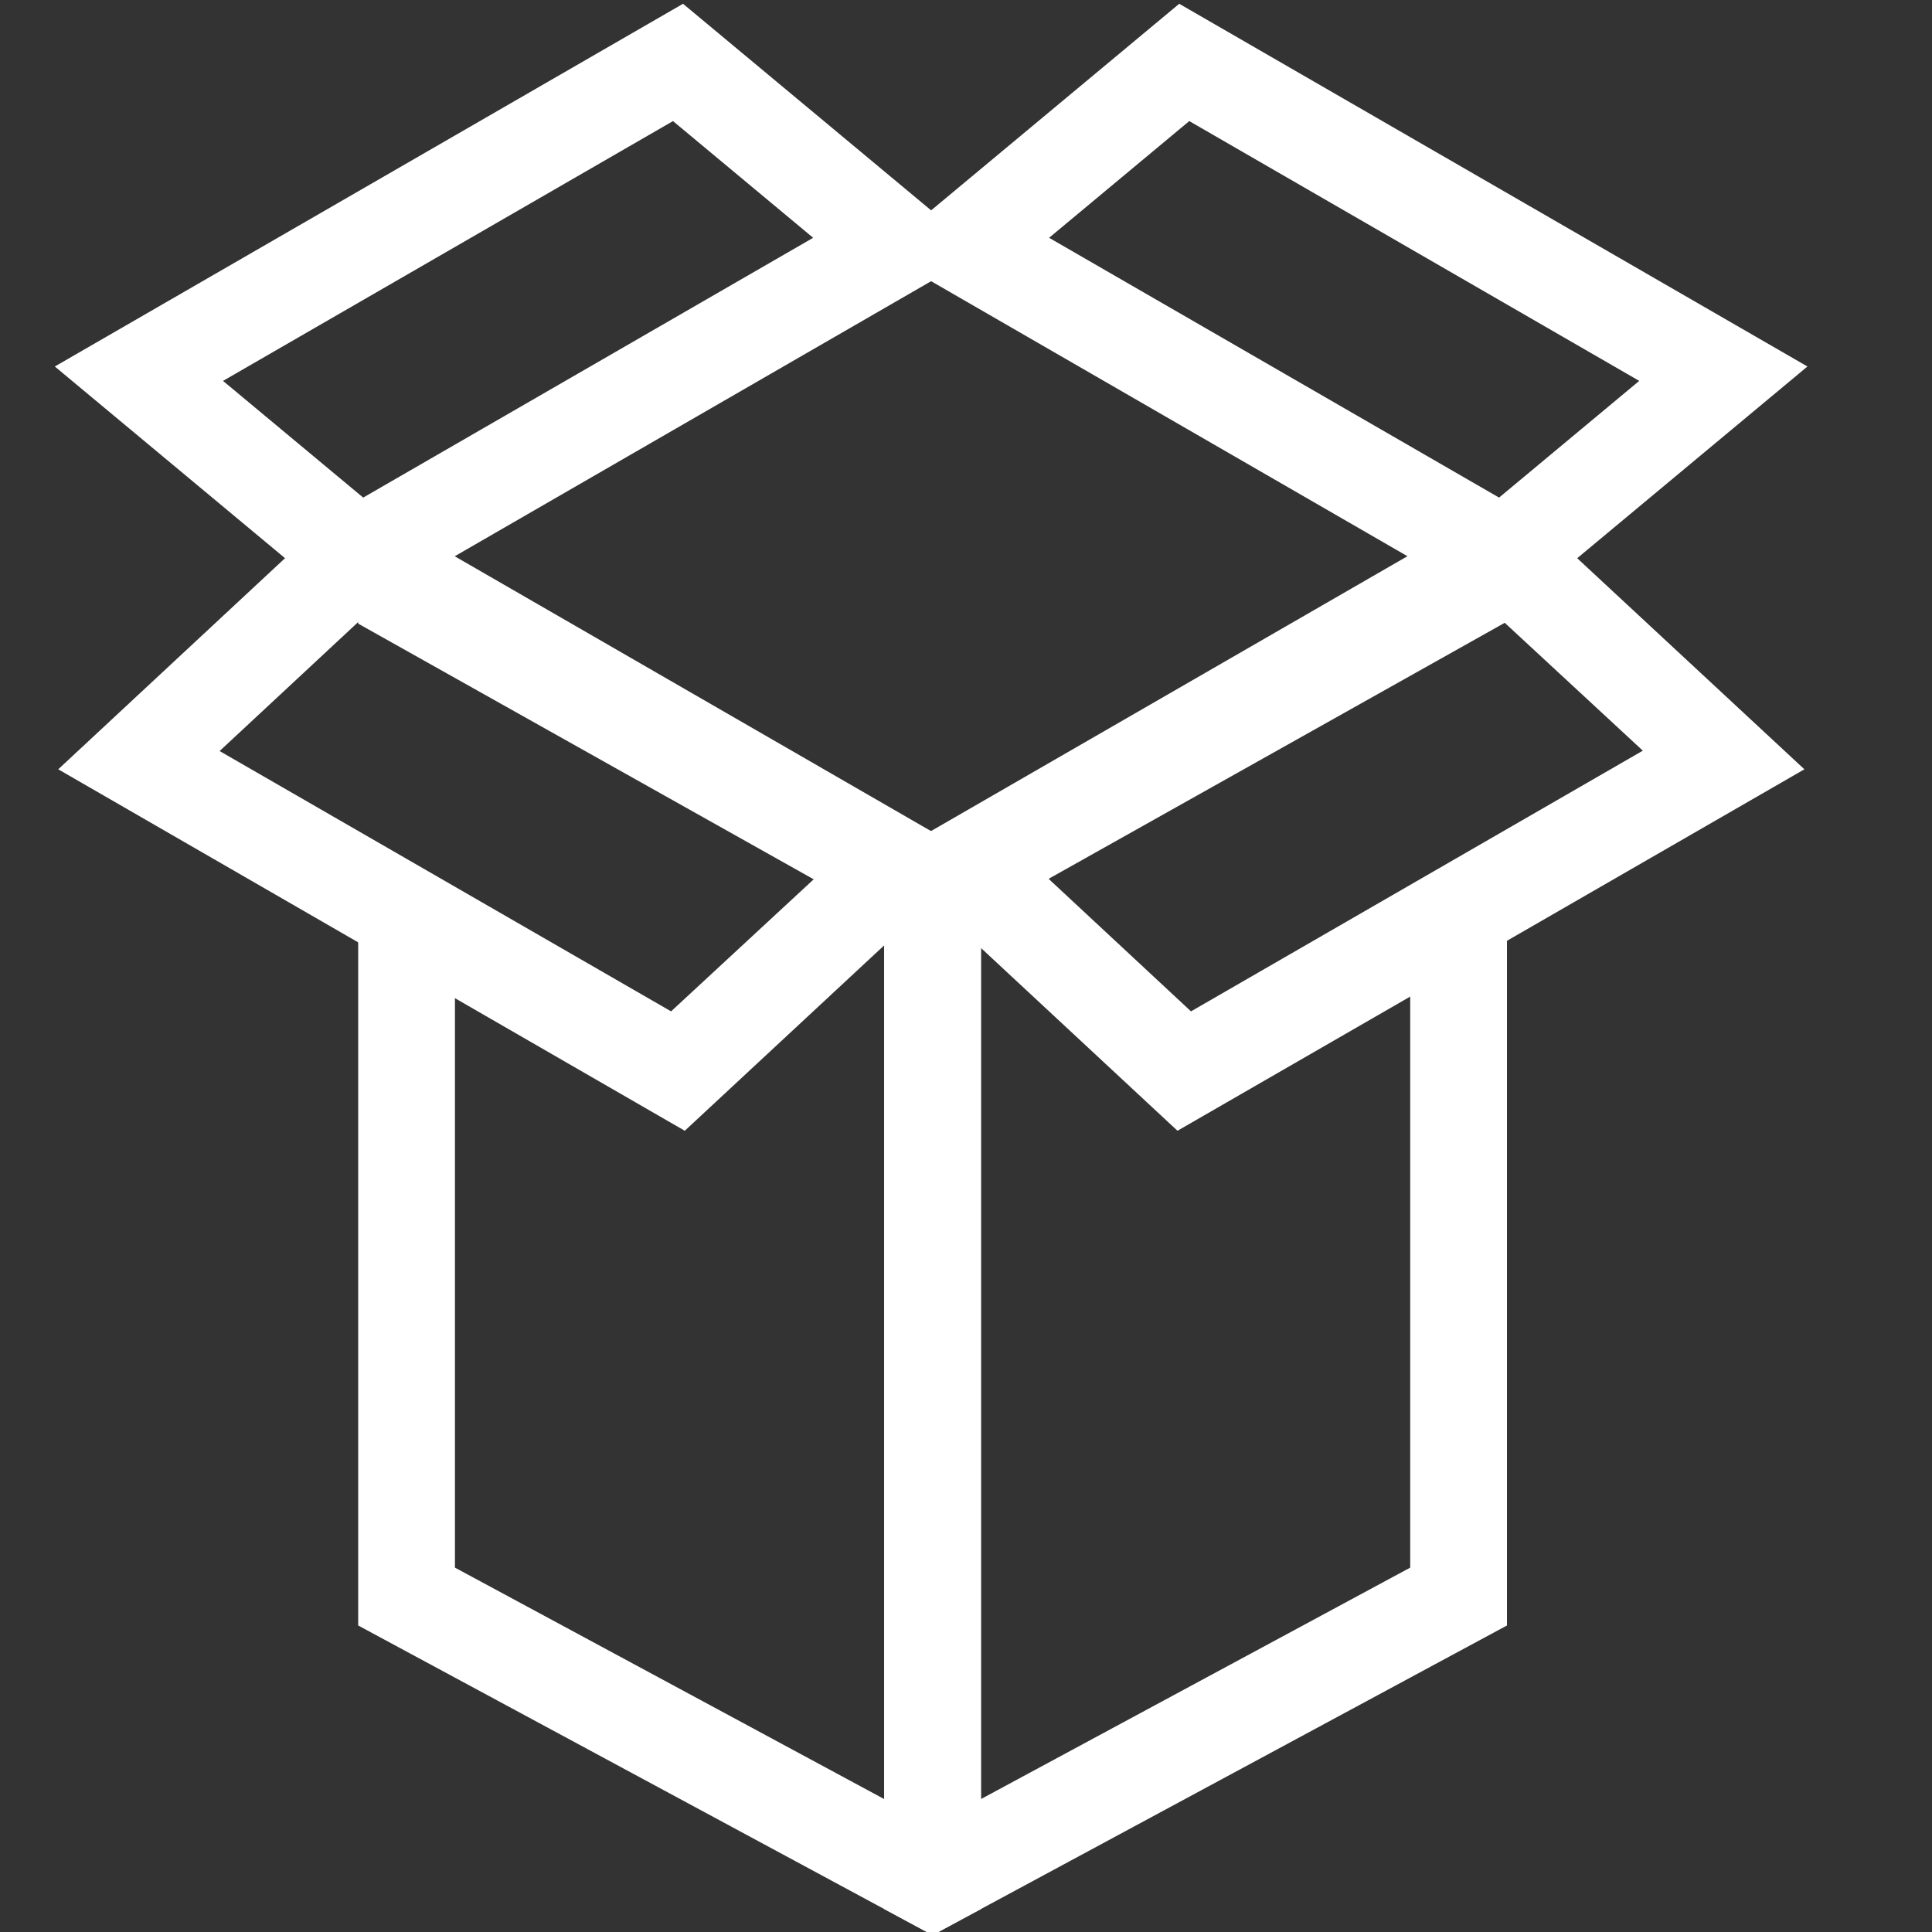 <?xml version="1.0" encoding="UTF-8" standalone="no"?>
<!-- Created with Inkscape (http://www.inkscape.org/) -->

<svg
   width="40"
   height="40"
   viewBox="0 0 10.583 10.583"
   version="1.1"
   id="svg5"
   inkscape:version="1.1 (c68e22c387, 2021-05-23)"
   sodipodi:docname="box_open_40x40.svg"
   xmlns:inkscape="http://www.inkscape.org/namespaces/inkscape"
   xmlns:sodipodi="http://sodipodi.sourceforge.net/DTD/sodipodi-0.dtd"
   xmlns="http://www.w3.org/2000/svg"
   xmlns:svg="http://www.w3.org/2000/svg">
  <rect x="0" y="0" width="10.583" height="10.583" fill="#333333" stroke="none"/>
  <sodipodi:namedview
     id="namedview7"
     pagecolor="#505050"
     bordercolor="#eeeeee"
     borderopacity="1"
     inkscape:pageshadow="0"
     inkscape:pageopacity="0"
     inkscape:pagecheckerboard="0"
     inkscape:document-units="px"
     showgrid="false"
     units="px"
     width="40px"
     inkscape:zoom="11.313709"
     inkscape:cx="18.384776"
     inkscape:cy="21.522563"
     inkscape:window-width="1920"
     inkscape:window-height="1027"
     inkscape:window-x="-8"
     inkscape:window-y="-8"
     inkscape:window-maximized="1"
     inkscape:current-layer="layer1"
     inkscape:snap-bbox="true"
     inkscape:bbox-paths="true"
     inkscape:bbox-nodes="true"
     inkscape:snap-bbox-edge-midpoints="true"
     inkscape:snap-bbox-midpoints="true"
     inkscape:object-paths="true"
     inkscape:snap-intersection-paths="true"
     inkscape:snap-smooth-nodes="true"
     inkscape:snap-midpoints="true"
     inkscape:snap-object-midpoints="true"
     inkscape:snap-center="true"
     inkscape:snap-text-baseline="true"
     inkscape:snap-page="true"
     showguides="true"
     inkscape:guide-bbox="true" />
  <defs
     id="defs2">
    <filter
       id="filter0_i"
       x="0.104"
       y="0.072"
       width="64"
       height="64"
       filterUnits="userSpaceOnUse"
       color-interpolation-filters="sRGB">
      <feFlood
         flood-opacity="0"
         result="BackgroundImageFix"
         id="feFlood8" />
      <feBlend
         mode="normal"
         in="SourceGraphic"
         in2="BackgroundImageFix"
         result="shape"
         id="feBlend10" />
      <feColorMatrix
         in="SourceAlpha"
         type="matrix"
         values="0 0 0 0 0 0 0 0 0 0 0 0 0 0 0 0 0 0 127 0"
         result="hardAlpha"
         id="feColorMatrix12" />
      <feMorphology
         radius="2"
         operator="erode"
         in="SourceAlpha"
         result="effect1_innerShadow"
         id="feMorphology14" />
      <feOffset
         dx="4"
         dy="4"
         id="feOffset16" />
      <feGaussianBlur
         stdDeviation="0.013"
         id="feGaussianBlur18" />
      <feComposite
         in2="hardAlpha"
         operator="arithmetic"
         k2="-1"
         k3="1"
         id="feComposite20"
         k1="0"
         k4="0" />
      <feColorMatrix
         type="matrix"
         values="0 0 0 0 0 0 0 0 0 0 0 0 0 0 0 0 0 0 0.4 0"
         id="feColorMatrix22" />
      <feBlend
         mode="normal"
         in2="shape"
         result="effect1_innerShadow"
         id="feBlend24" />
    </filter>
  </defs>
  <g
     inkscape:label="Warstwa 1"
     inkscape:groupmode="layer"
     id="layer1"
     transform="translate(-201.574,-105.798)">
    <path
       id="rect1990"
       style="color:#000000;fill:#ffffff;stroke-width:3.78;-inkscape-stroke:none"
       d="m 31.15,10.826 -12.873,6.939 v 0.598 21.098 l 1,0.539 11.873,-6.4 V 17.192 l -2,1.154 V 32.404 L 20.277,37.188 V 18.961 l 1.422,-0.768 -0.027,-0.025 9.451,-5.305 0.027,0.025 z"
       transform="matrix(0.265,0,0,0.265,201.574,105.798)"
       sodipodi:nodetypes="cccccccccccccccc" />
    <path
       style="color:#000000;fill:#ffffff;-inkscape-stroke:none"
       d="m 209.85,108.518 -3.432,1.98 0.262,0.244 1.344,1.25 3.434,-1.98 z m -0.074,0.654 0.797,0.738 -2.475,1.428 -0.795,-0.74 z"
       id="path2116" />
    <path
       id="path2919"
       style="fill:none;stroke:#ffffff;stroke-width:0.529"
       d="m 208.061,106.14 2.953,1.705 -1.201,1 -2.953,-1.705 z"
       sodipodi:nodetypes="ccccc" />
    <path
       id="path4762"
       style="color:#000000;fill:#ffffff;stroke-width:3.78;-inkscape-stroke:none"
       d="M 7.404 10.826 L 7.404 12.891 L 16.816 18.174 L 16.855 18.195 L 18.277 18.961 L 18.277 37.188 L 9.404 32.404 L 9.404 18.352 L 7.404 17.199 L 7.404 33.6 L 19.277 40 L 20.277 39.461 L 20.277 17.766 L 19.754 17.486 L 7.404 10.826 z "
       transform="matrix(0.265,0,0,0.265,201.574,105.798)" />
    <path
       style="color:#000000;fill:#ffffff;-inkscape-stroke:none"
       d="m 203.498,108.518 -1.605,1.494 3.432,1.98 1.607,-1.494 -0.311,-0.178 z m 0.074,0.654 2.475,1.428 -0.797,0.738 -2.473,-1.426 z"
       id="path4764" />
    <path
       id="path4766"
       style="fill:none;stroke:#ffffff;stroke-width:0.529"
       d="m 205.288,106.14 -2.953,1.705 1.201,1 2.953,-1.705 z"
       sodipodi:nodetypes="ccccc" />
  </g>
</svg>
